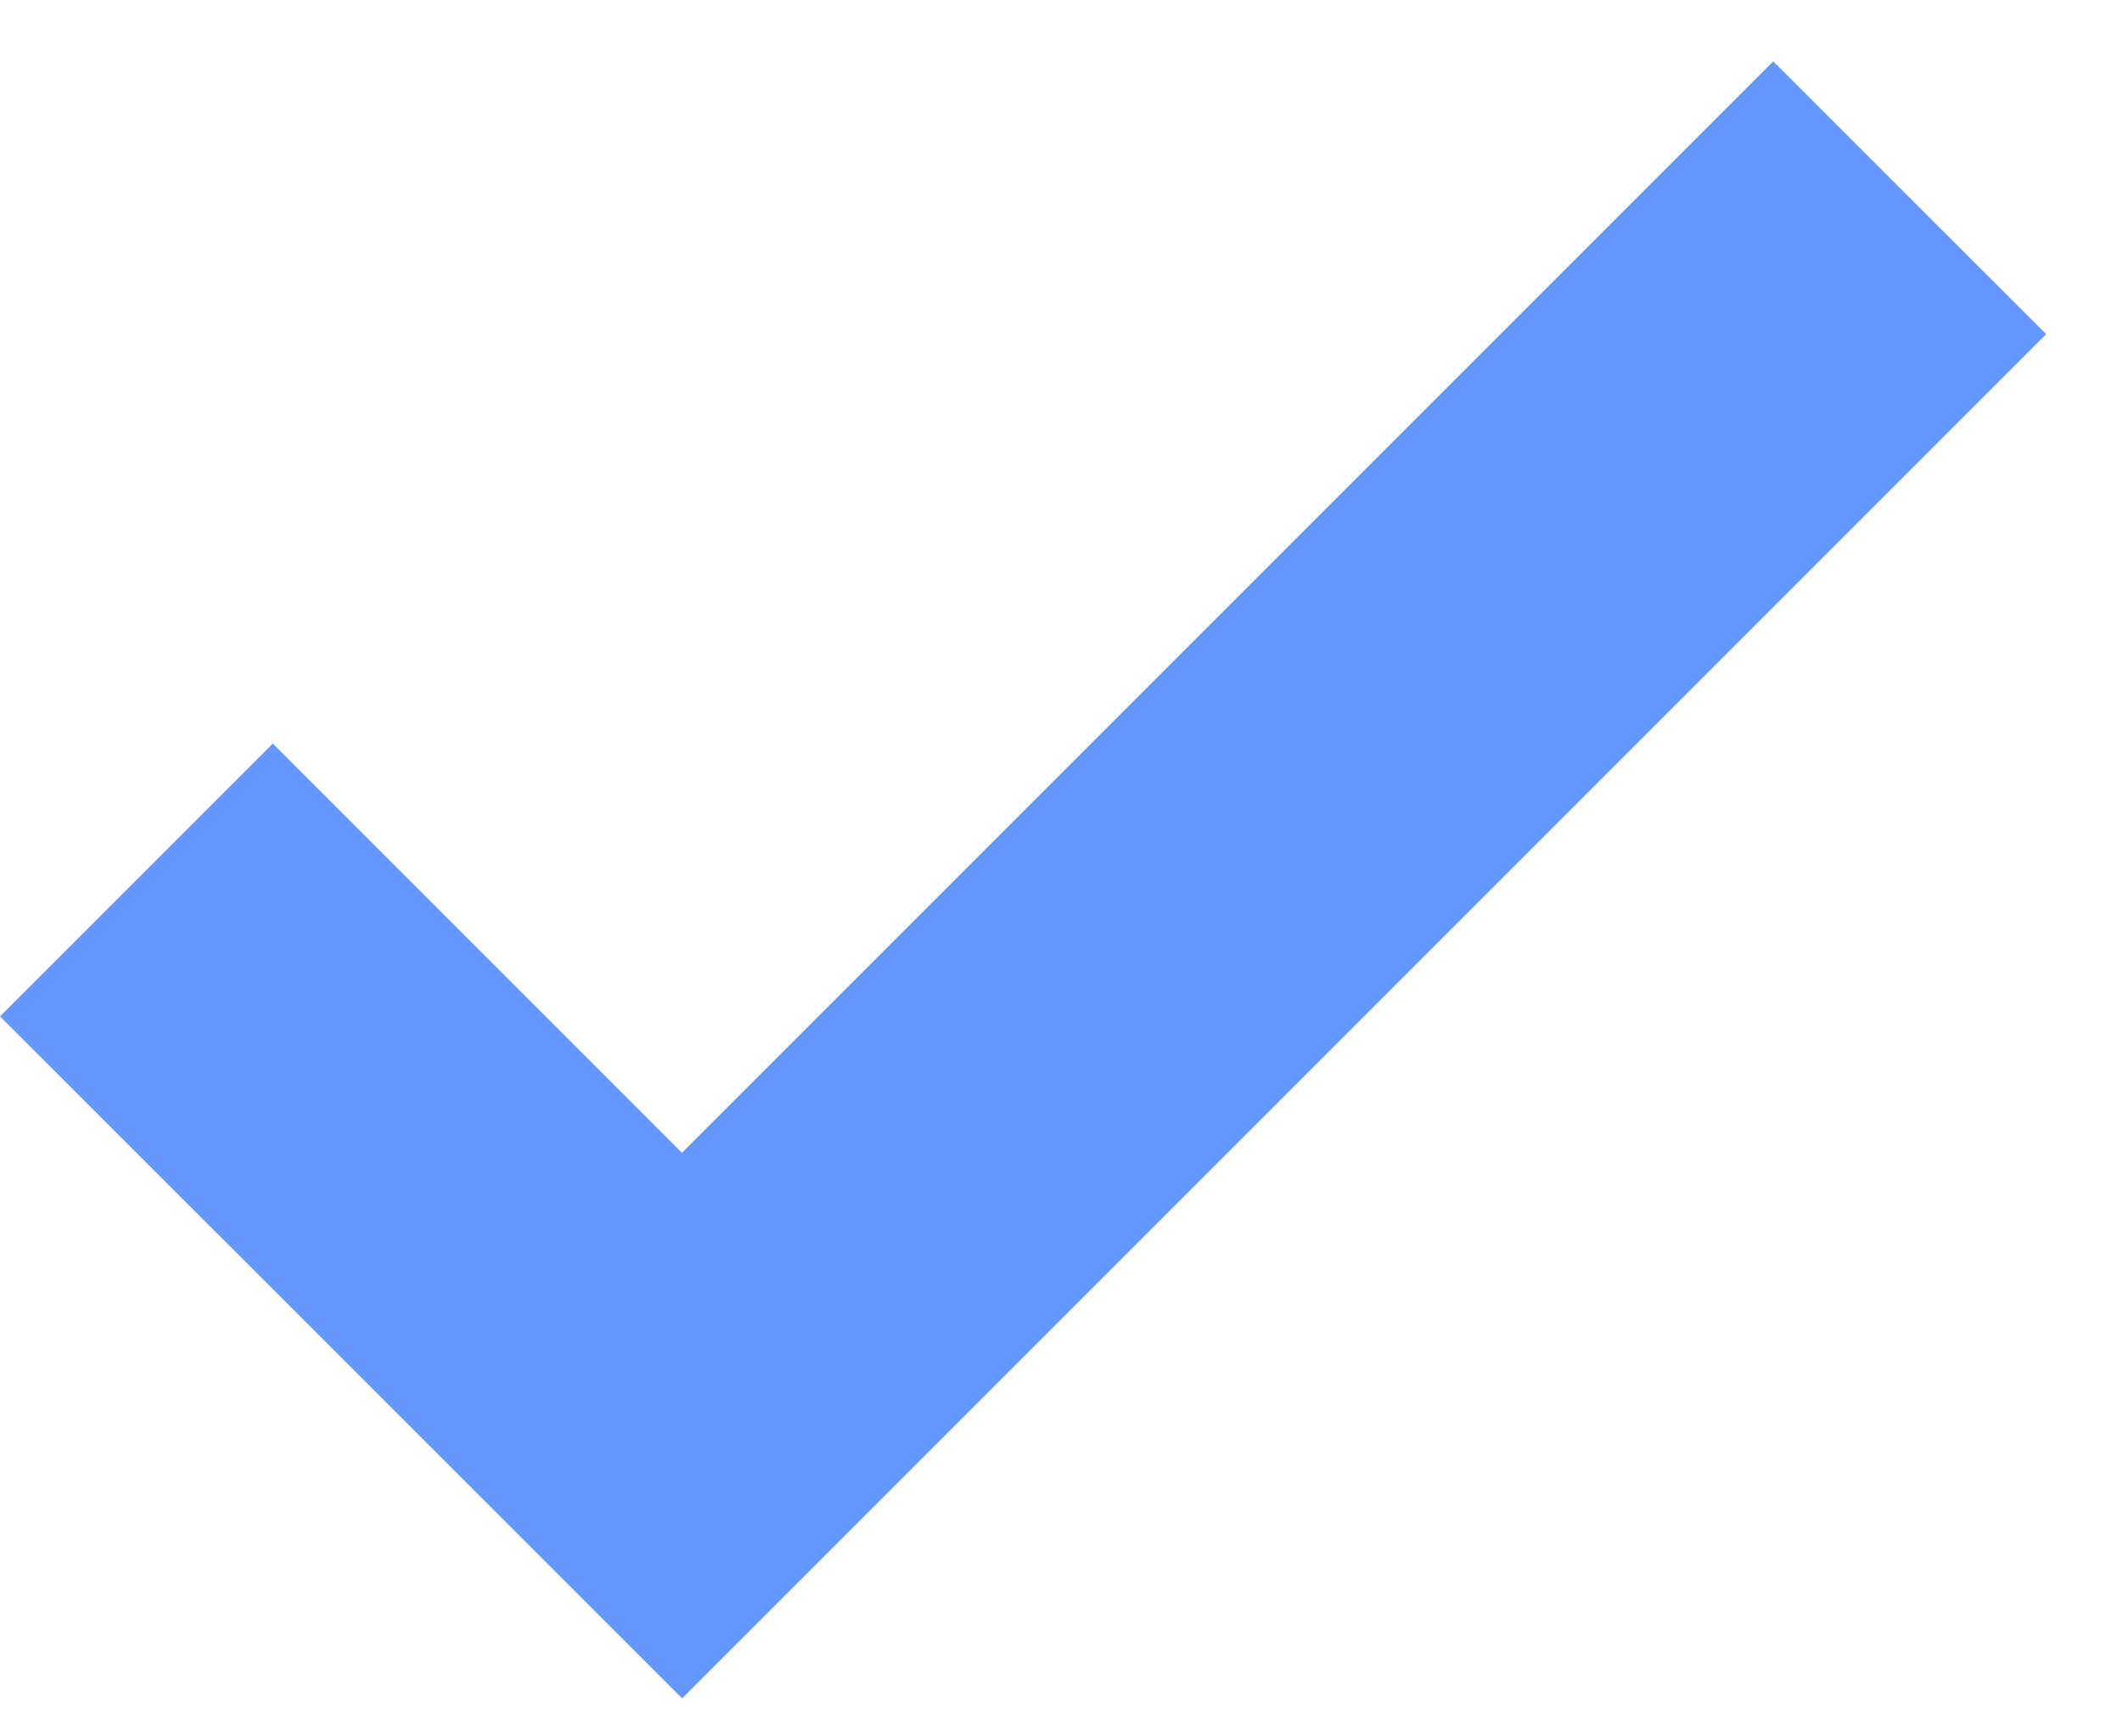 <svg viewBox="0 0 11 9" version="1.1" xmlns="http://www.w3.org/2000/svg" xmlns:xlink="http://www.w3.org/1999/xlink">
  <polygon fill="#6696FF" fill-rule="nonzero" points="9.192 0.318 10.607 1.732 3.536 8.803 0 5.268 1.414 3.854 3.535 5.975" />
</svg>
